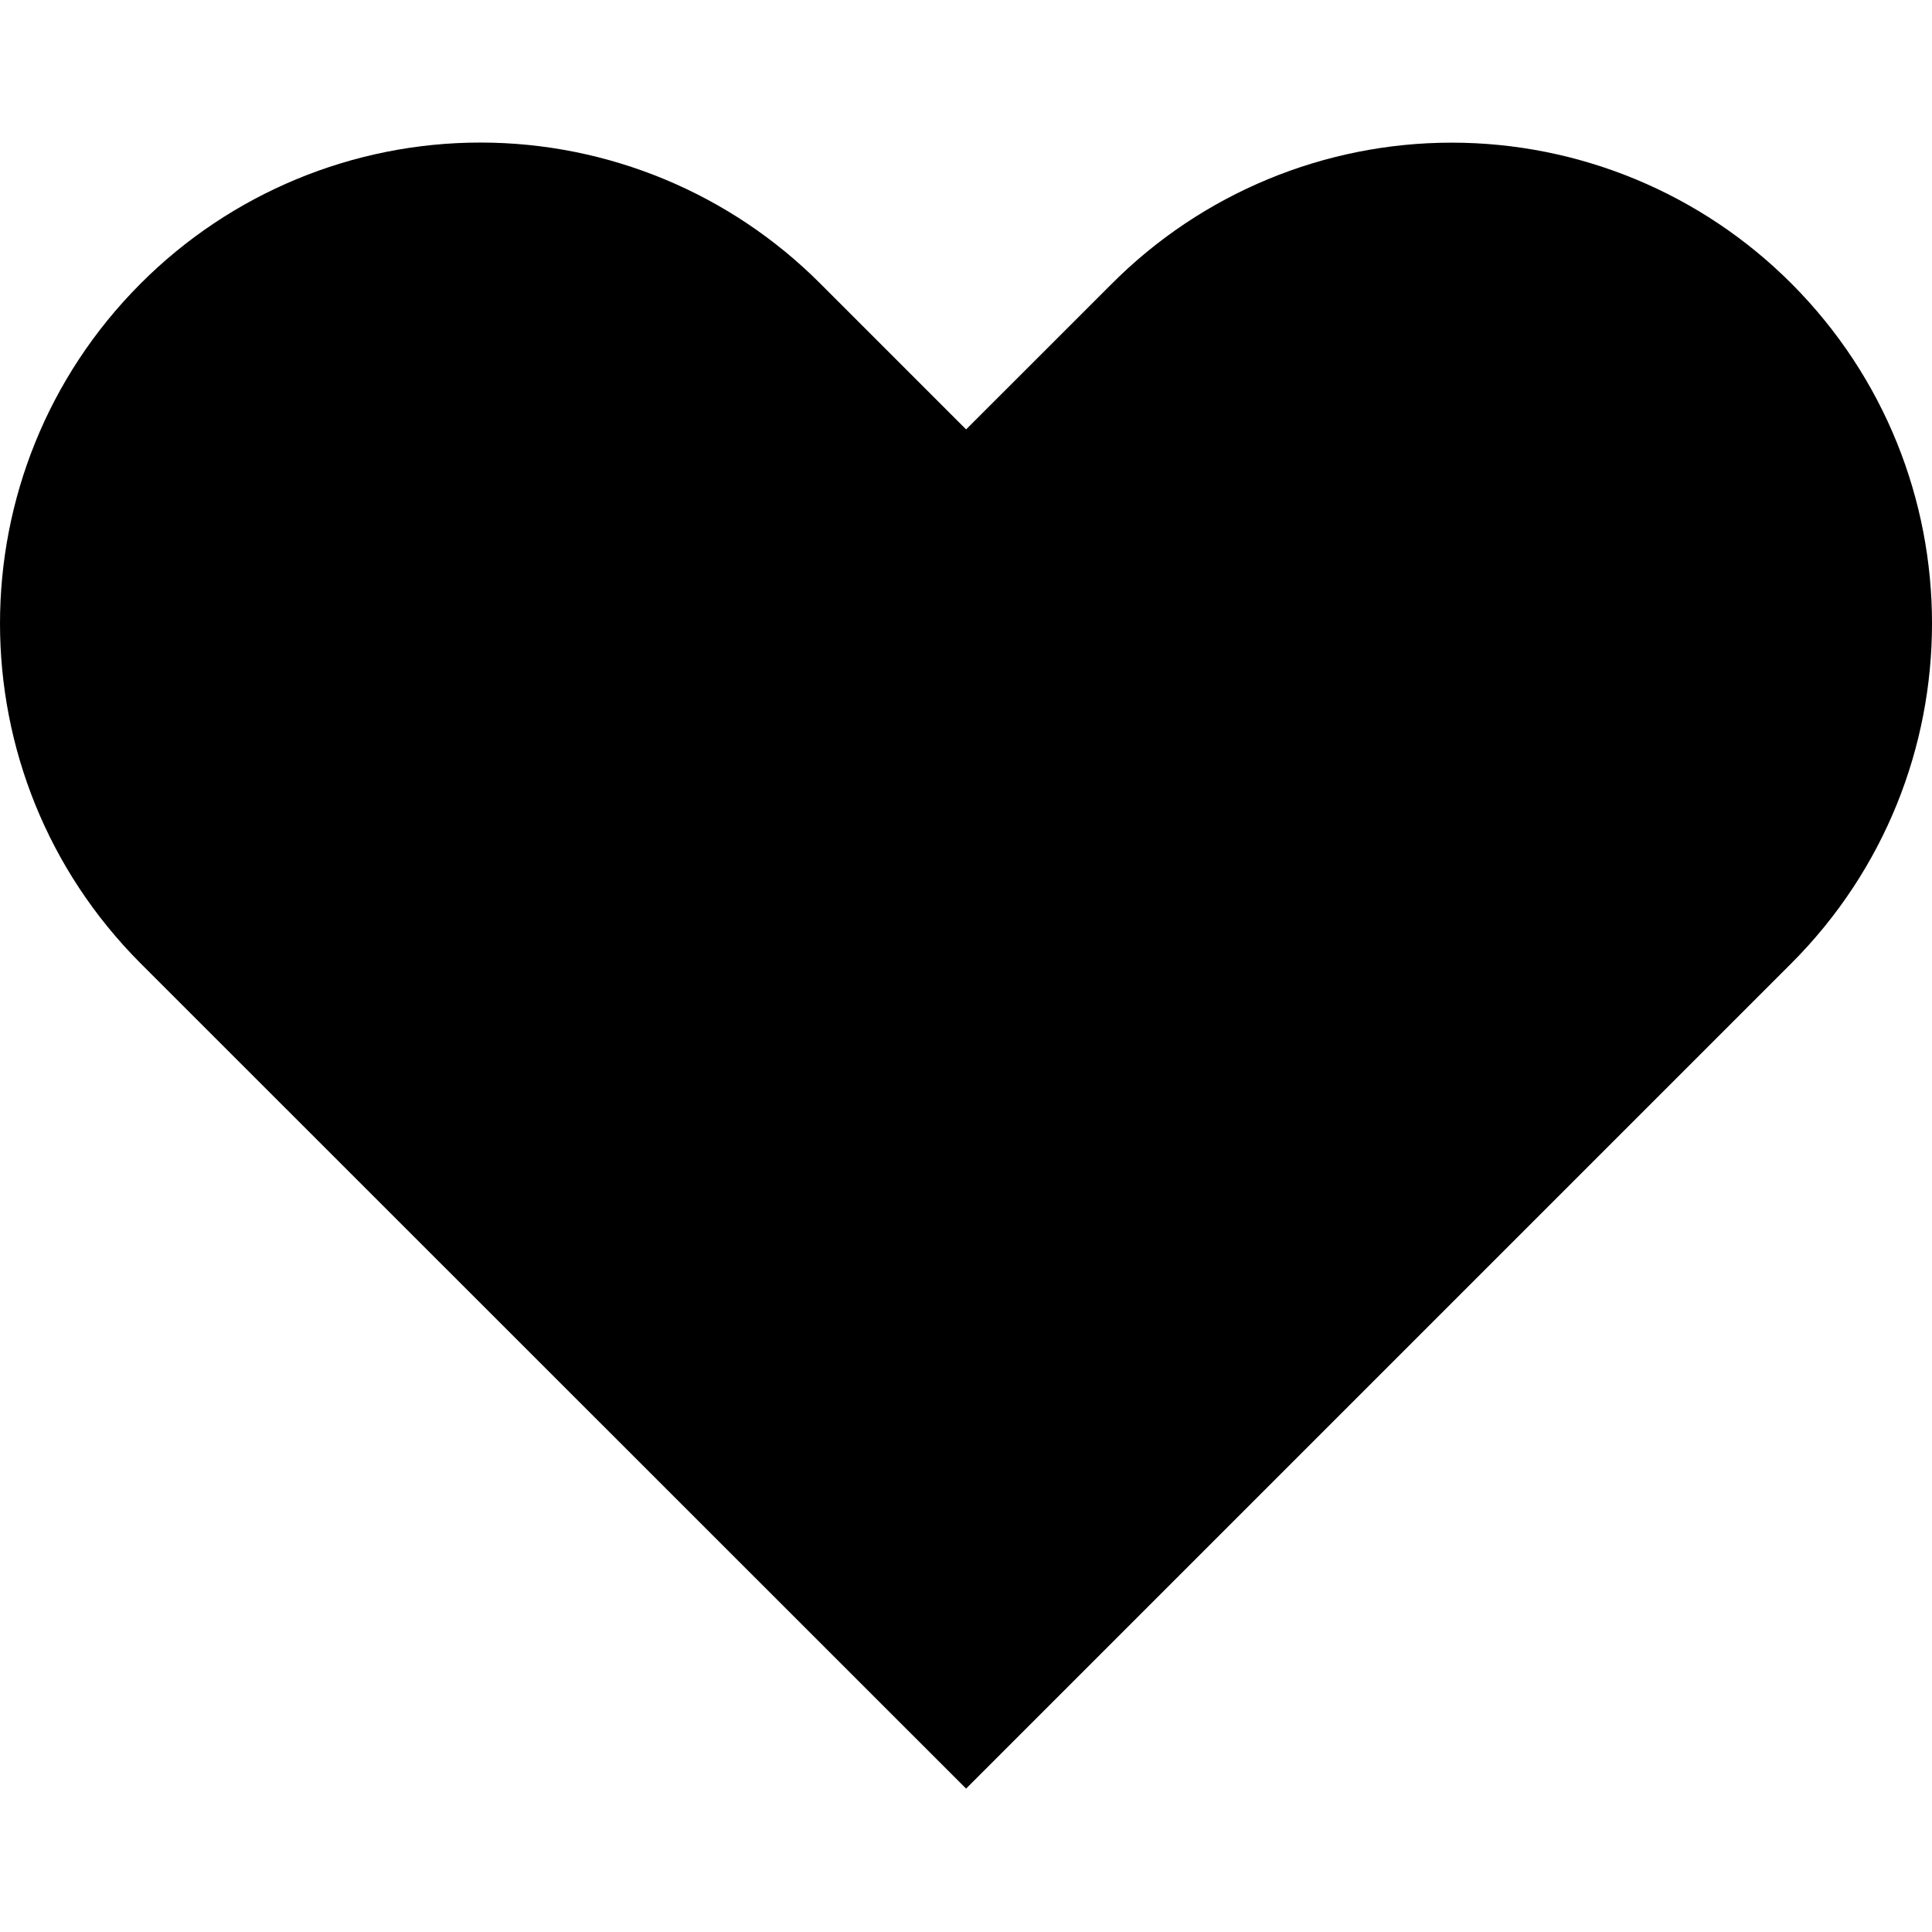 <svg height="450pt" viewBox="0 -33 450.221 450" width="450pt" xmlns="http://www.w3.org/2000/svg"><path d="m417.477 32.98c-20.98-21.031-49.465-32.848-79.176-32.848-29.707 0-58.191 11.816-79.176 32.848l-33.992 33.977-33.973-33.977c-20.984-21.043-49.484-32.871-79.203-32.871s-58.215 11.828-79.199 32.871c-43.676 43.77-43.676 114.633 0 158.402l192.375 192.312 192.344-192.344c43.66-43.766 43.66-114.605 0-158.371zm0 0"/></svg>
